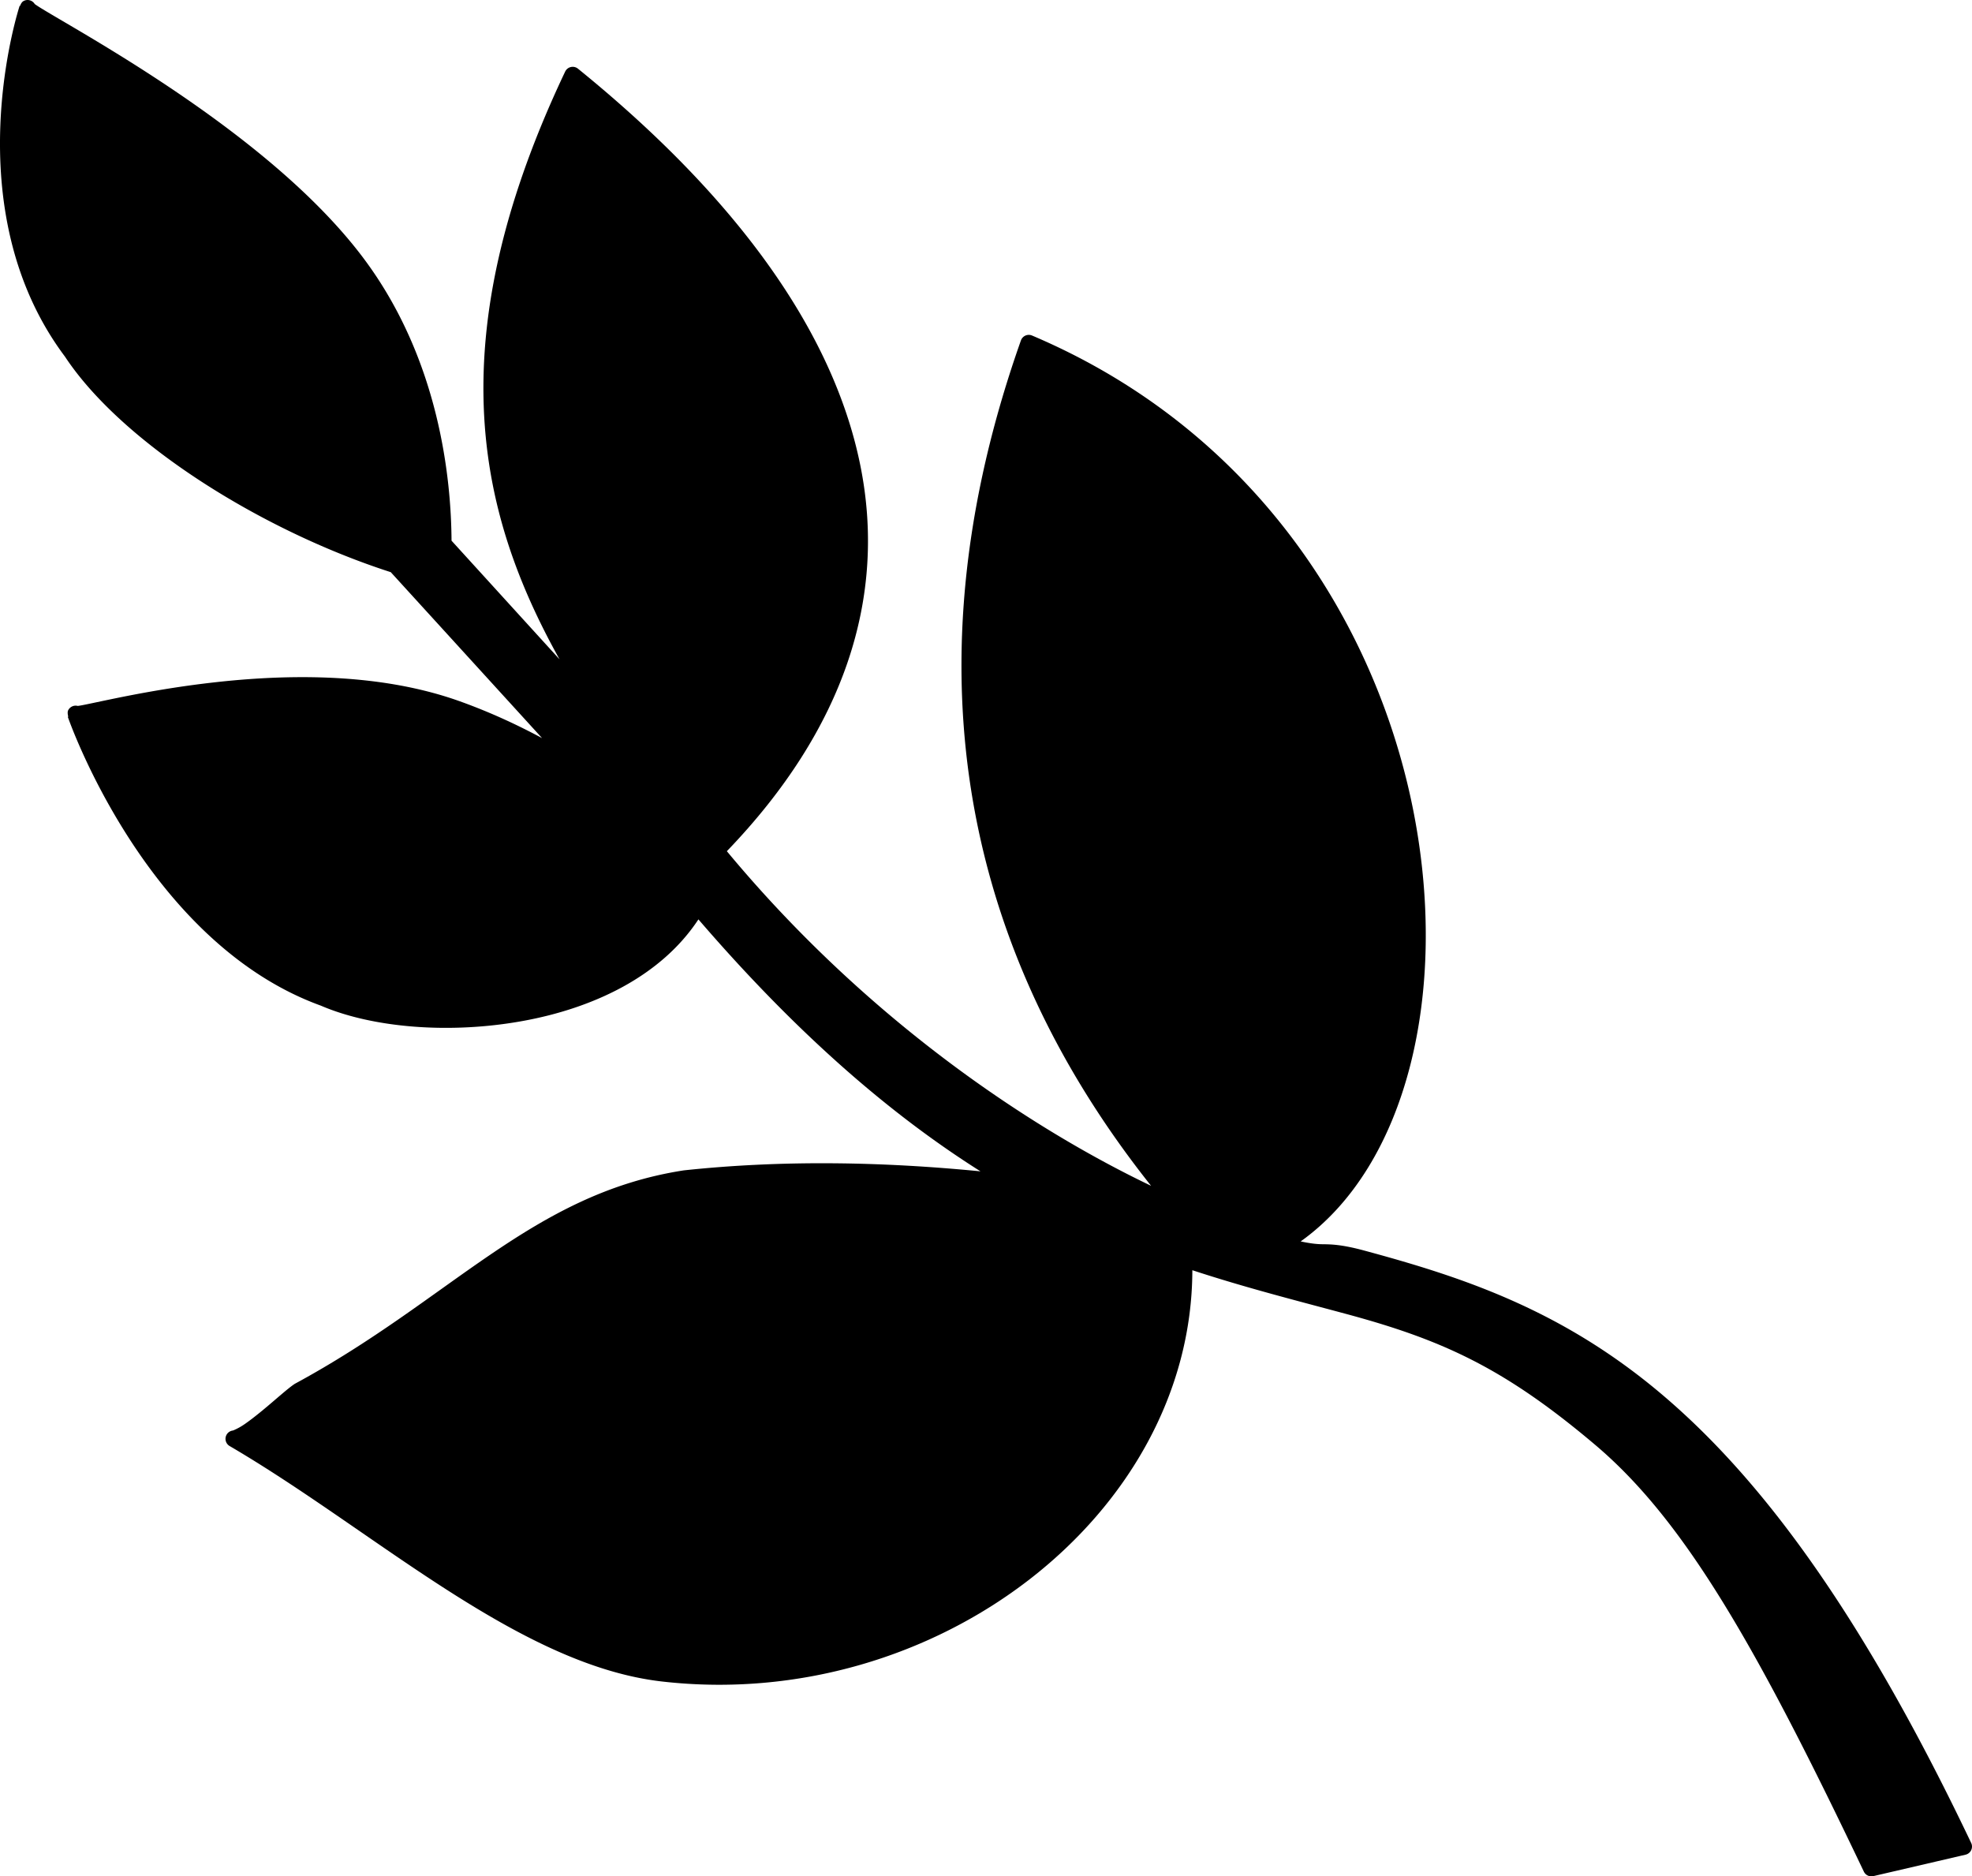 <?xml version="1.0" encoding="UTF-8" standalone="no"?>
<svg xmlns:rdf="http://www.w3.org/1999/02/22-rdf-syntax-ns#" xmlns="http://www.w3.org/2000/svg" height="473.645" width="497.851" version="1.0" xmlns:cc="http://creativecommons.org/ns#" xmlns:dc="http://purl.org/dc/elements/1.1/" viewBox="0 0 497.851 473.645">
<path d="m6.941 0a2.109 2.109 0 0 0 -1.1 0.326c-0.341 0.216-0.607 0.694-0.789 1.195l-0.088-0.068s-16.806 50.86 11.426 88.551c14.459 21.892 49.744 43.96 82.266 54.428l38.193 41.885c-6.292-3.372-13.157-6.567-20.744-9.285-21.237-7.61-45.771-6.827-64.93-4.439-9.579 1.194-17.819 2.802-23.6 4.002-2.89 0.6-5.174 1.1-6.654 1.387-0.63 0.122-1.023 0.181-1.289 0.215a2.109 2.109 0 0 0 -2.451 1.164c-0.154 0.338-0.107 0.98 0.062 1.576l-0.133-0.006s19.508 56.819 63.875 72.916c12.898 5.557 32.389 7.276 51.096 3.859 17.747-3.241 34.788-11.267 44.242-25.629 25.723 29.866 49.329 49.784 71.211 63.602-24.875-2.438-49.975-2.901-74.873-0.248a2.109 2.109 0 0 0 -0.1 0.014c-19.239 2.985-34.034 11.241-48.82 21.299-14.786 10.058-29.627 21.922-49.232 32.525a2.109 2.109 0 0 0 -0.174 0.105c-1.846 1.242-4.881 4.036-8.148 6.719-1.634 1.341-3.277 2.625-4.664 3.561-1.387 0.935-2.681 1.446-2.74 1.453a2.109 2.109 0 0 0 -0.807 3.914c36.501 21.348 72.823 55.271 109.105 59.432 69.154 7.931 133.826-42.105 133.939-103.816 13.673 4.488 26.663 7.754 38.965 11.076 24.266 6.552 39.866 13.656 62.783 33.051 22.634 19.155 40.773 51.014 67.777 107.682a2.109 2.109 0 0 0 2.381 1.146l23.293-5.416a2.109 2.109 0 0 0 1.426 -2.961c-27.562-57.839-52.833-91.855-78.088-113.229-25.261-21.379-50.251-29.589-75.164-36.316-5.814-1.57-8.442-1.564-10.656-1.592-1.42-0.018-3.111-0.228-5.369-0.709 26.825-19.136 37.318-62.966 28.559-108.123-9.191-47.384-39.819-96.562-96.371-120.547a2.109 2.109 0 0 0 -2.812 1.238c-33.307 94.146-6.218 164.245 32.857 213.393-29.513-14.091-71.132-41.173-107.1-84.461 29.726-30.88 40.462-64.147 33.666-97.545-6.903-33.923-31.52-67.765-71.254-99.986a2.109 2.109 0 0 0 -3.232 0.734c-18.482 38.94-23.149 70.215-19.479 97.107 2.583 18.926 9.321 35.6 18.062 51.258l-27.268-29.951c-0.098-15.126-2.87-45.688-22.455-71.607-13.541-17.921-34.803-33.747-52.496-45.309-8.847-5.781-16.806-10.485-22.438-13.795-2.816-1.655-5.056-2.967-6.494-3.863-0.657-0.409-1.093-0.707-1.344-0.893a2.109 2.109 0 0 0 -1.83 -1.018z"/>
</svg>
